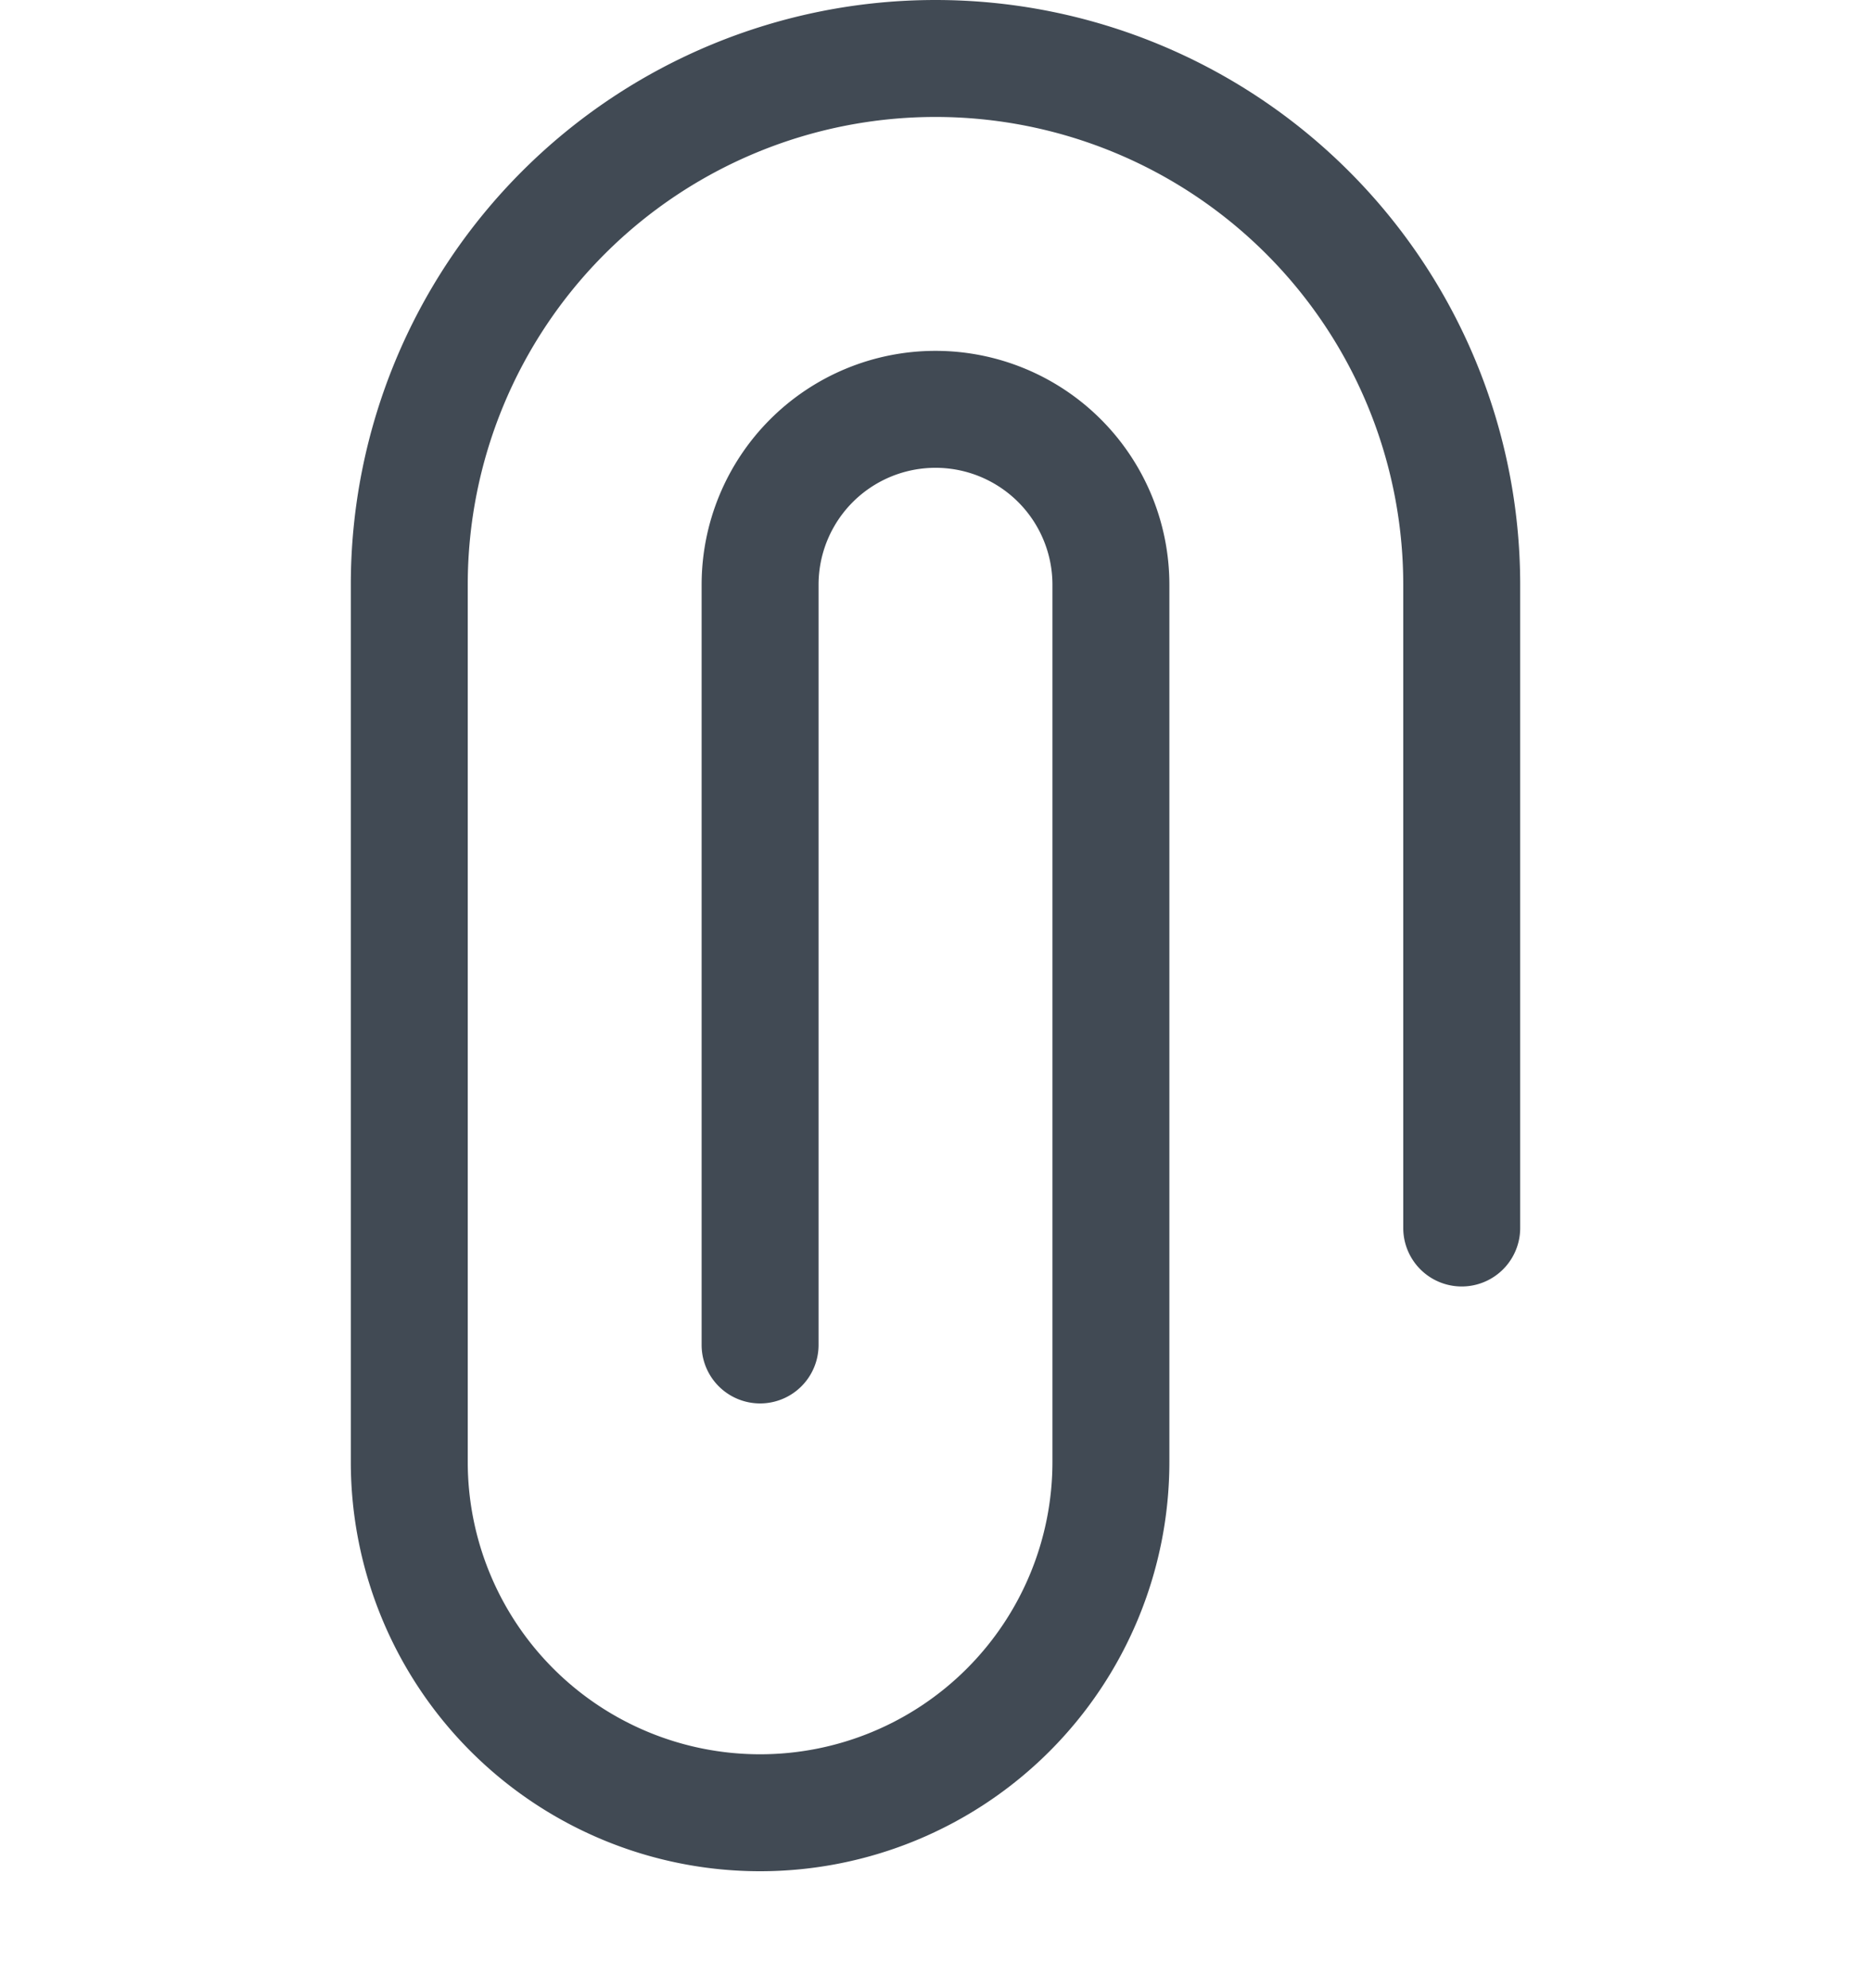 <svg xmlns="http://www.w3.org/2000/svg" width="16" height="17" viewBox="0 0 16 17">
    <path fill="#414A54" fill-rule="evenodd" d="M13 10.5V5A5 5 0 0 0 3 5v7.5a3.5 3.5 0 0 0 7 0V5a2 2 0 1 0-4 0v6.5a.5.5 0 1 0 1 0V5a1 1 0 1 1 2 0v7.5a2.5 2.5 0 1 1-5 0V5a4 4 0 1 1 8 0v5.5a.5.5 0 1 0 1 0z"/>
</svg>
